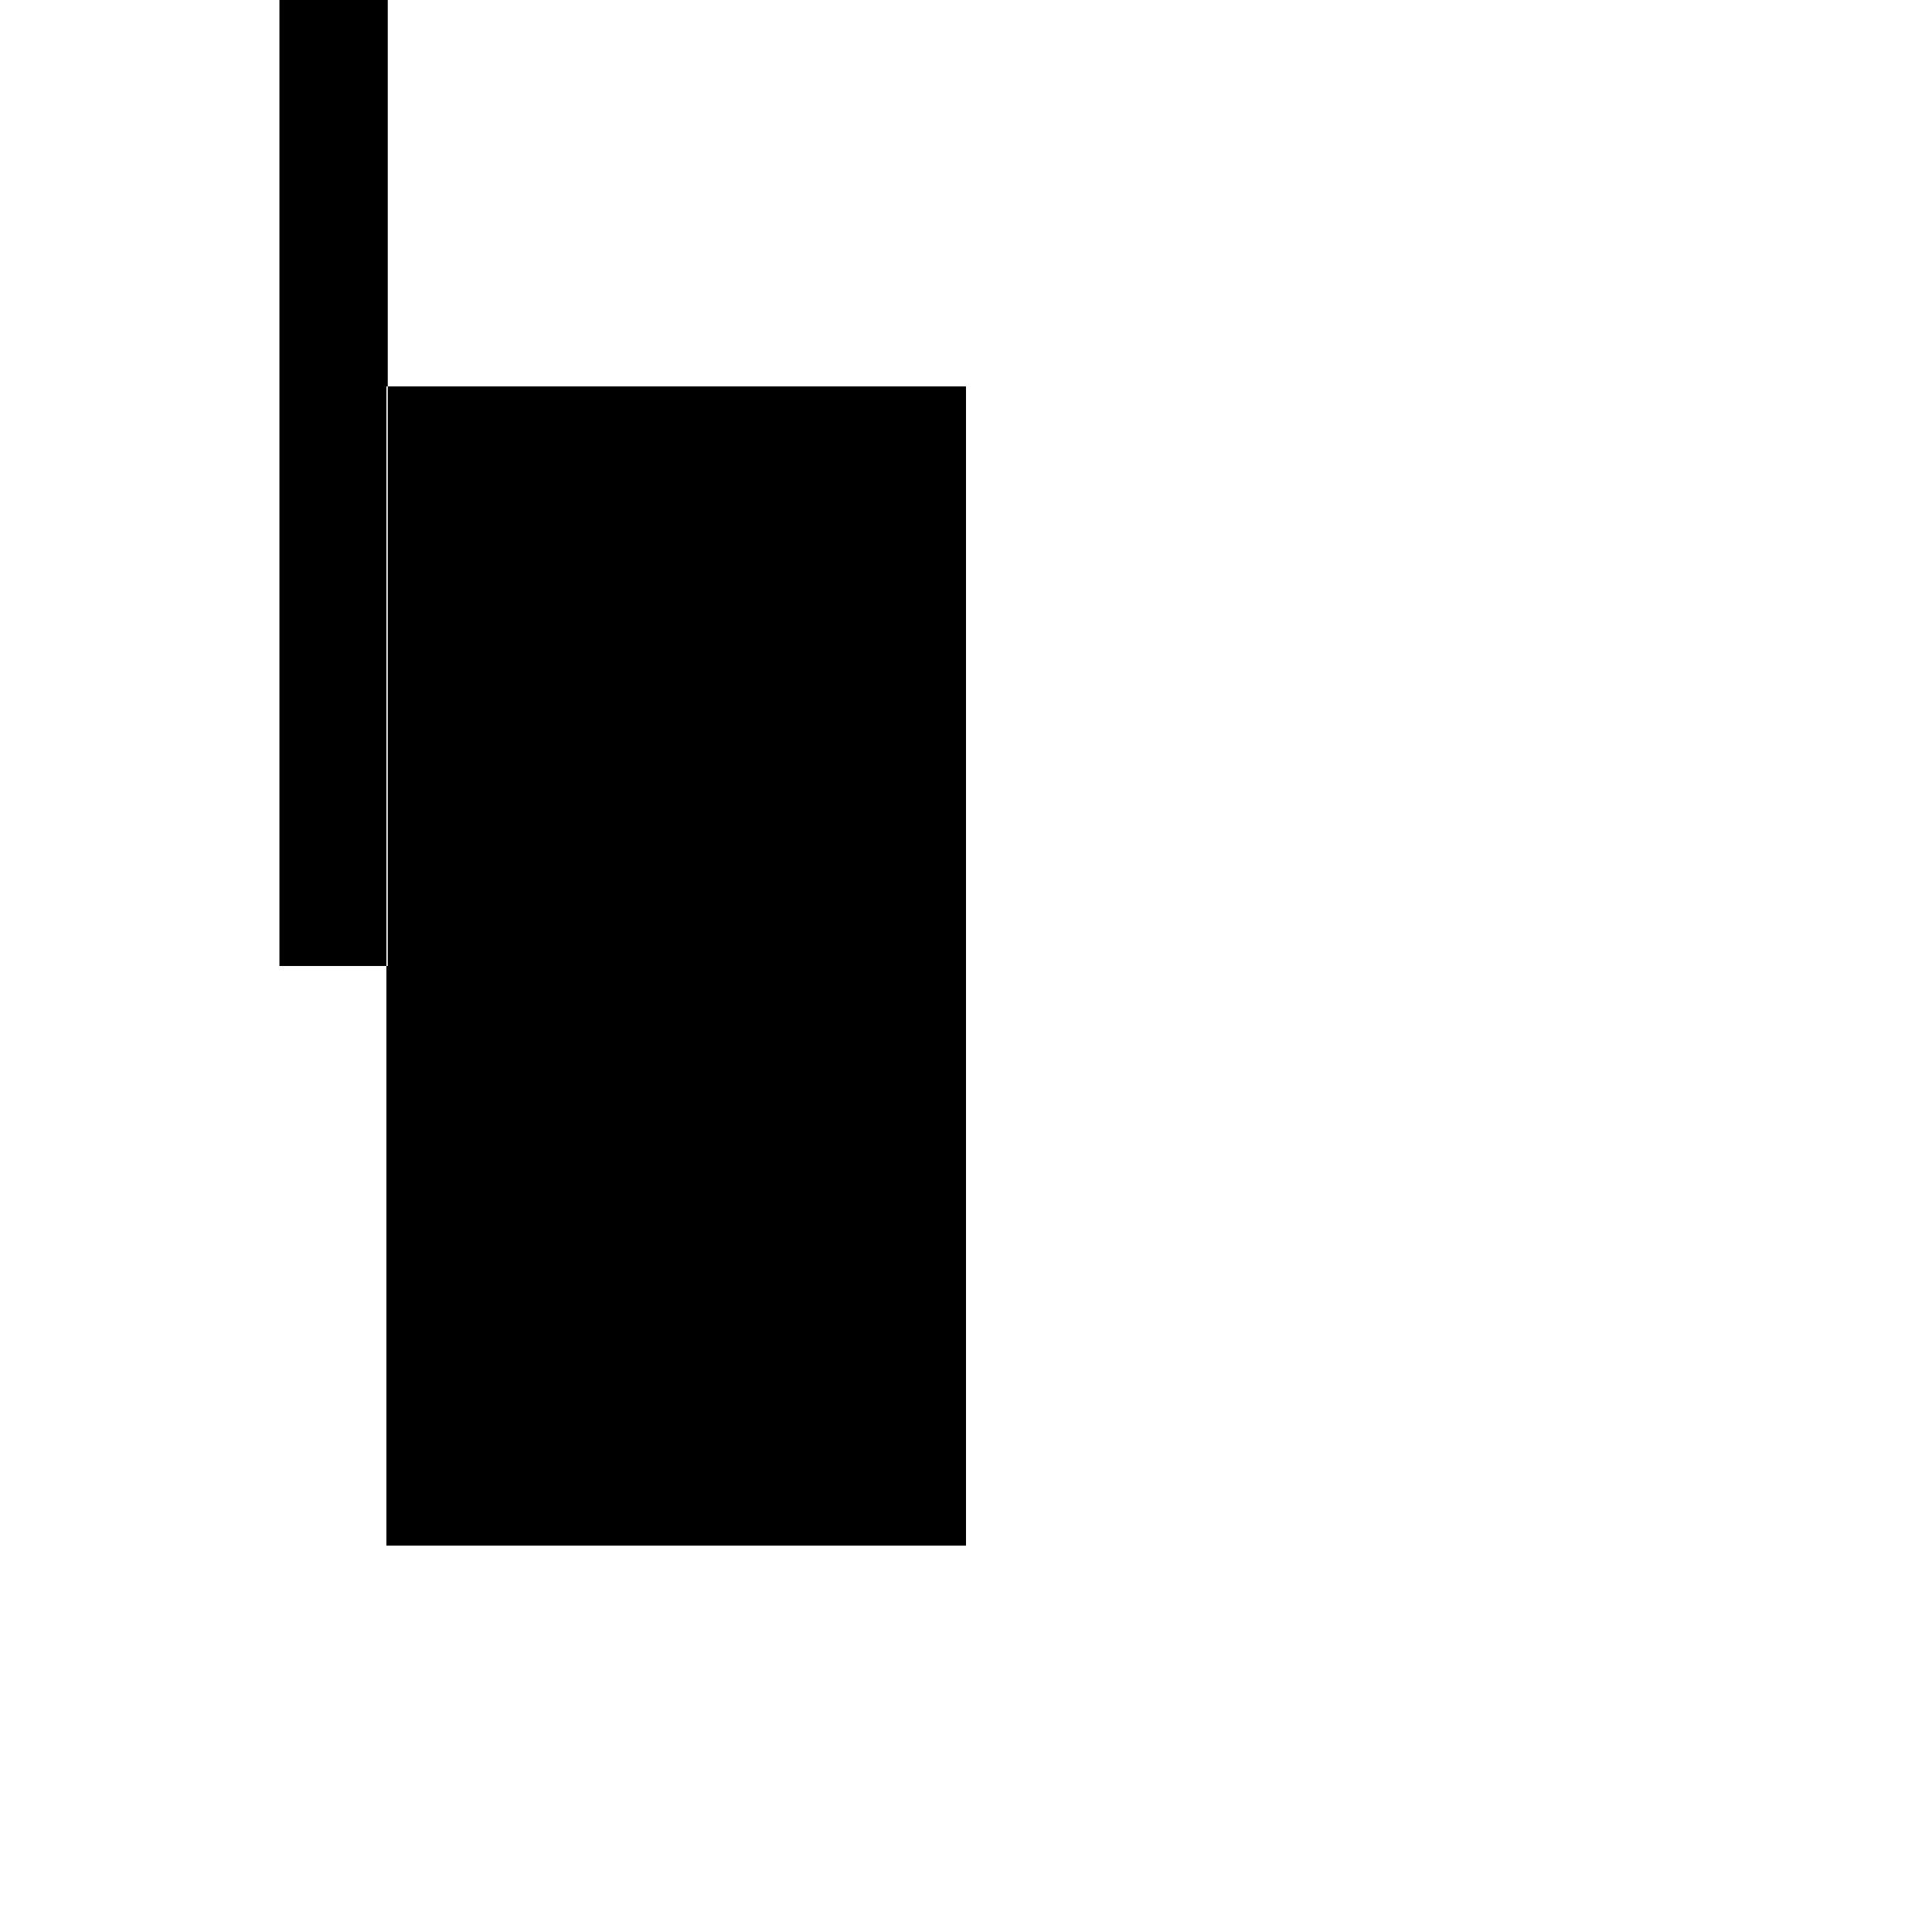 <svg xmlns="http://www.w3.org/2000/svg" viewBox="-100 -100 500 500"><path style="fill:#000000" d="M 0.353 0 L 0.353 -150 L -27.684 -150 L -27.684 150 L 0 150 L 0 0 M 150 300 L 150 0 L 0.353 0 L 0.353 150 L 0 150 L 0 300"/></svg>
